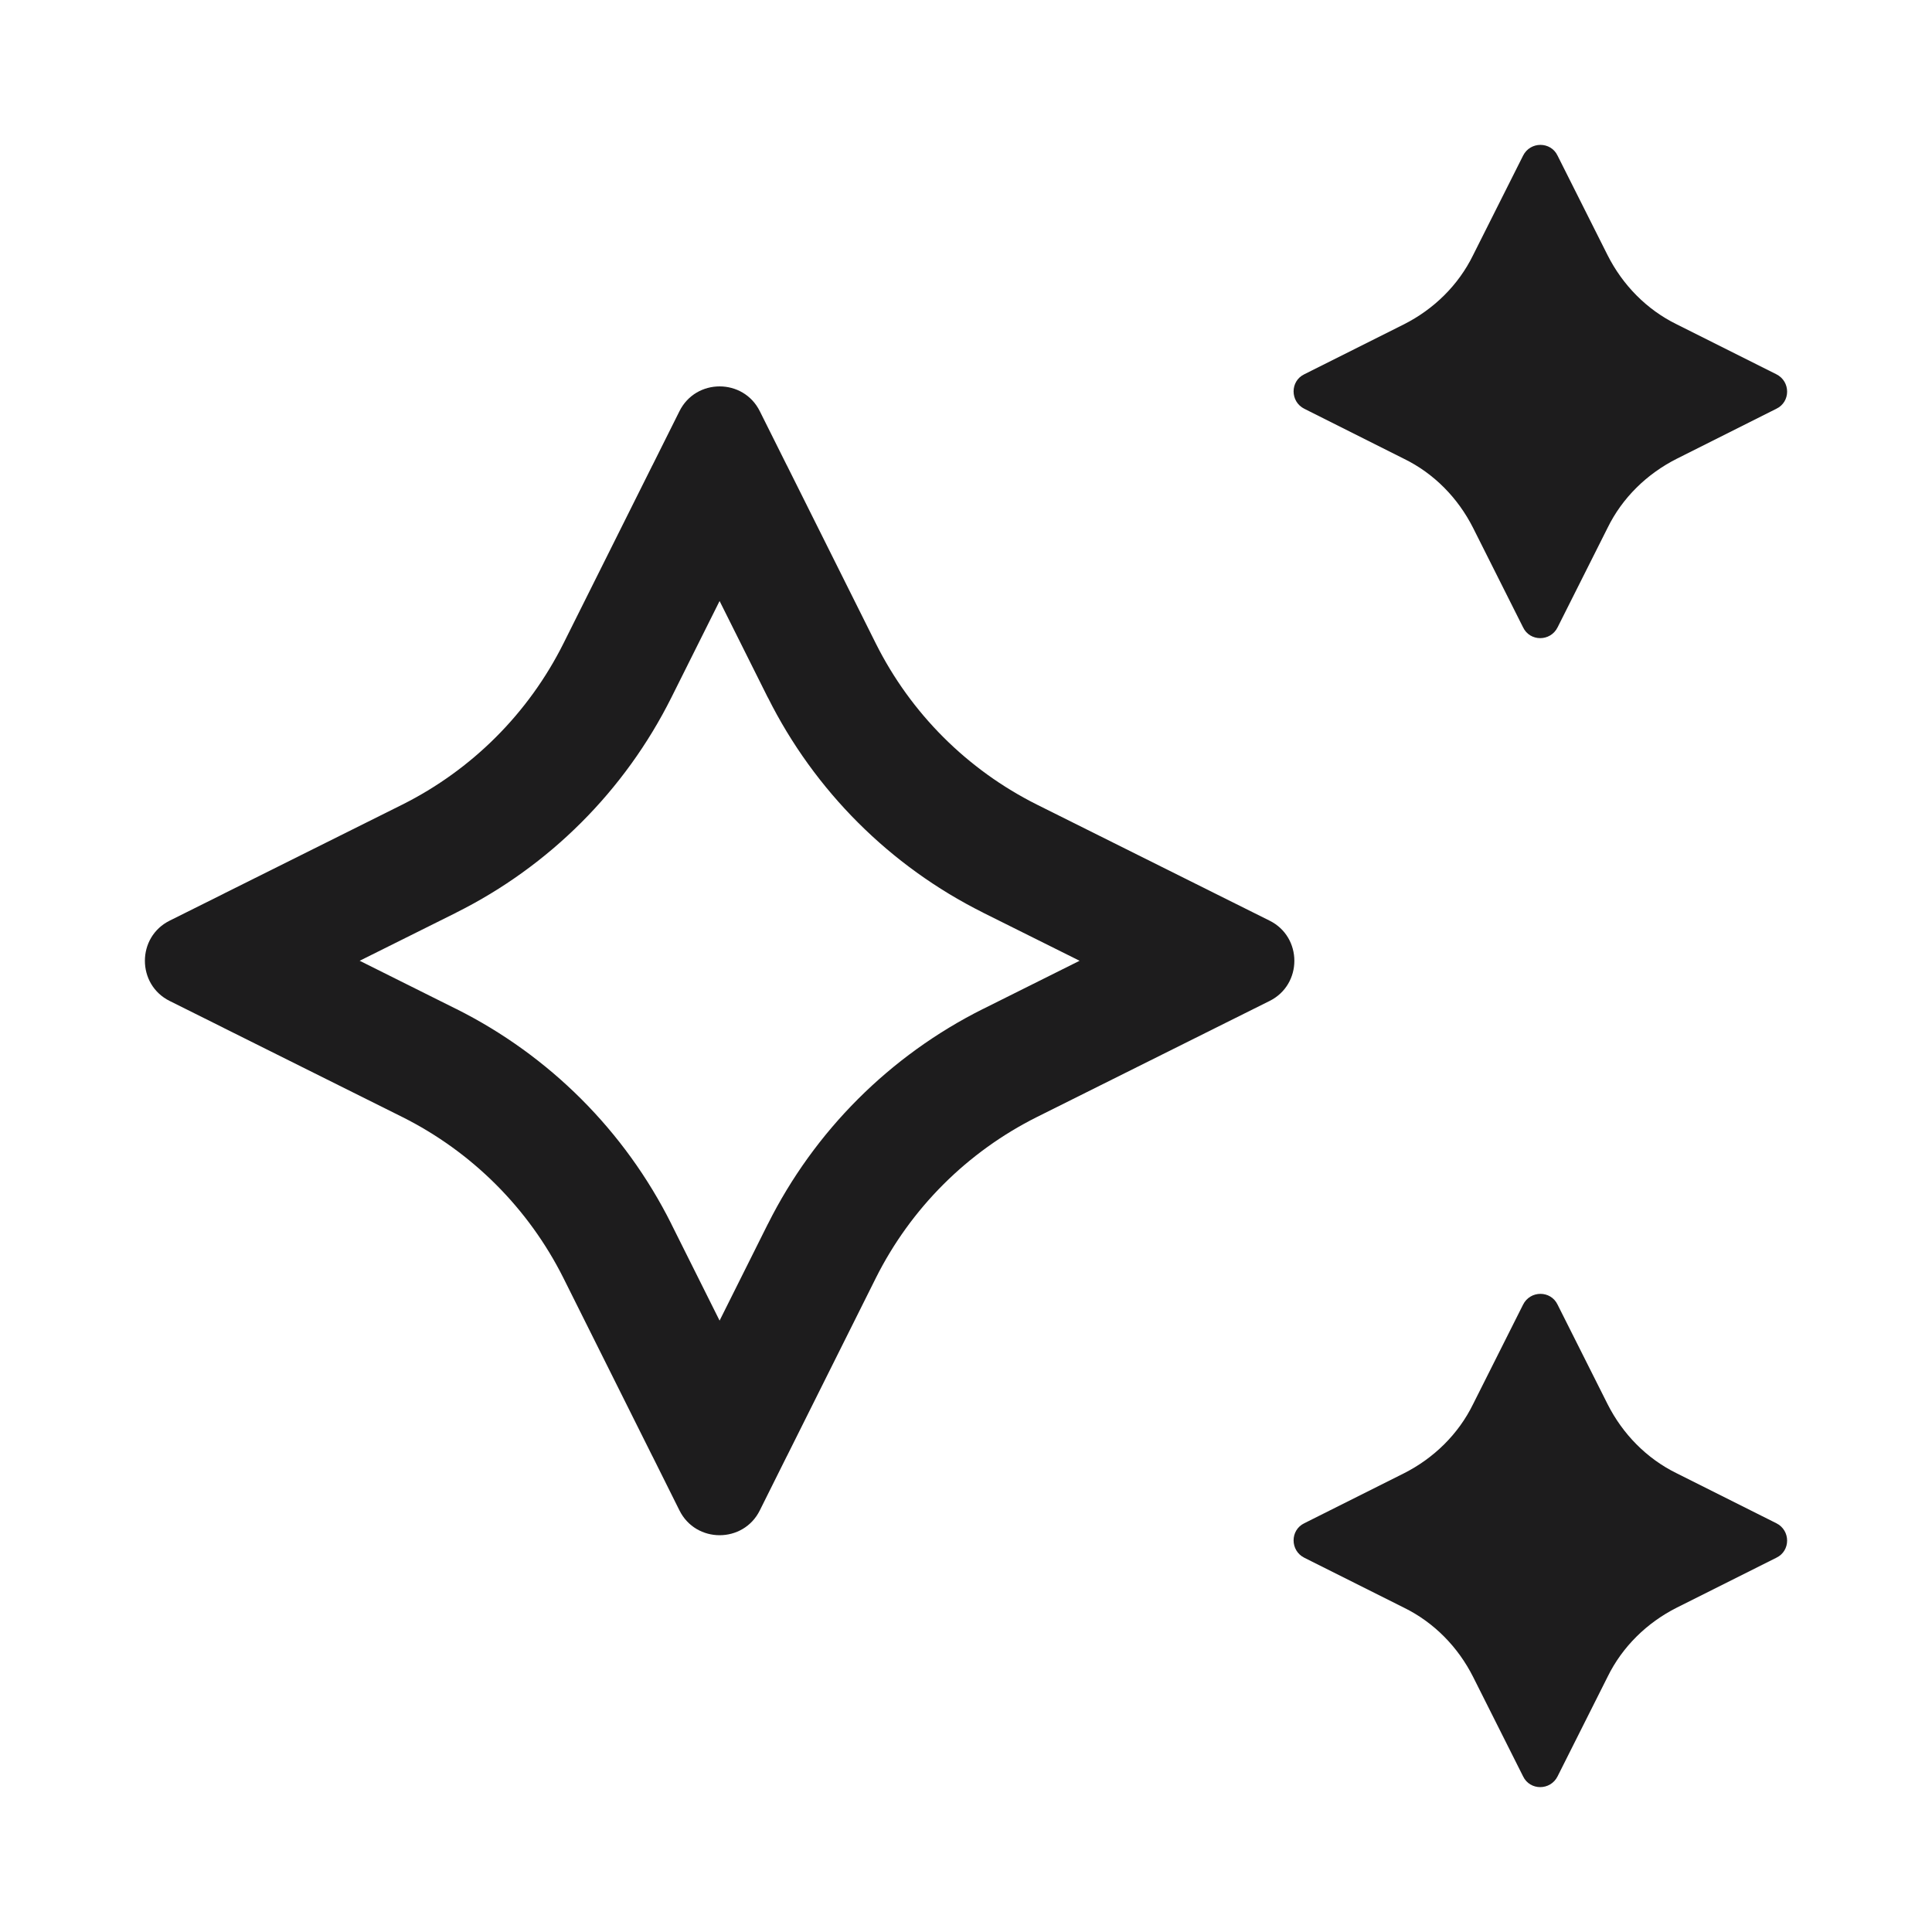 <svg width="24" height="24" fill="#1D1C1D" viewBox="0 0 24 24" xmlns="http://www.w3.org/2000/svg"><path fill-rule="evenodd" clip-rule="evenodd" d="M20.829 4.029L22.066 4.649C22.245 4.738 22.245 4.993 22.066 5.078L20.829 5.699C20.459 5.886 20.153 6.183 19.97 6.557L19.349 7.793C19.26 7.972 19.005 7.972 18.92 7.793L18.299 6.557C18.112 6.187 17.814 5.881 17.44 5.699L16.203 5.078C16.025 4.989 16.025 4.734 16.203 4.649L17.44 4.029C17.81 3.842 18.116 3.544 18.299 3.17L18.92 1.934C19.009 1.755 19.264 1.755 19.349 1.934L19.97 3.17C20.157 3.54 20.455 3.846 20.829 4.029ZM22.066 18.922L20.829 18.302C20.455 18.119 20.157 17.813 19.97 17.443L19.349 16.207C19.264 16.028 19.009 16.028 18.92 16.207L18.299 17.443C18.116 17.817 17.81 18.115 17.44 18.302L16.203 18.922C16.025 19.007 16.025 19.262 16.203 19.351L17.44 19.971C17.814 20.154 18.112 20.46 18.299 20.83L18.92 22.066C19.005 22.245 19.26 22.245 19.349 22.066L19.97 20.83C20.153 20.456 20.459 20.158 20.829 19.971L22.066 19.351C22.245 19.266 22.245 19.011 22.066 18.922ZM12.883 9.996L15.09 11.097L15.09 11.097L15.106 11.105L15.114 11.109L15.77 11.436C16.182 11.64 16.182 12.231 15.77 12.435L15.114 12.762L15.106 12.766L15.09 12.774L15.09 12.774L12.883 13.875C12.015 14.309 11.314 15.01 10.88 15.876L9.778 18.083L9.778 18.083L9.771 18.096L9.767 18.104L9.439 18.762C9.235 19.174 8.644 19.174 8.44 18.762L8.112 18.104L8.108 18.096L8.101 18.083L8.101 18.083L6.999 15.876C6.565 15.01 5.863 14.309 4.996 13.875L2.788 12.774L2.788 12.774L2.773 12.766L2.765 12.762L2.109 12.435C1.697 12.231 1.697 11.64 2.109 11.436L2.765 11.109L2.773 11.105L2.788 11.097L2.788 11.097L4.996 9.996C5.863 9.562 6.565 8.861 6.999 7.994L8.101 5.787L8.101 5.787L8.108 5.774L8.112 5.766L8.44 5.109C8.644 4.697 9.235 4.697 9.439 5.109L9.767 5.766L9.771 5.774L9.778 5.787L9.778 5.787L10.88 7.994C11.314 8.861 12.015 9.562 12.883 9.996ZM12.213 11.338L13.411 11.935L12.213 12.533L12.212 12.533C11.055 13.112 10.118 14.048 9.539 15.205L9.538 15.206L8.939 16.405L8.34 15.206L8.34 15.205C7.761 14.048 6.824 13.112 5.667 12.533L5.666 12.533L4.468 11.935L5.666 11.338L5.667 11.337C6.824 10.759 7.761 9.823 8.34 8.665L8.34 8.665L8.939 7.466L9.538 8.665L9.539 8.665C10.118 9.823 11.055 10.759 12.212 11.337L12.213 11.338Z"></path></svg>